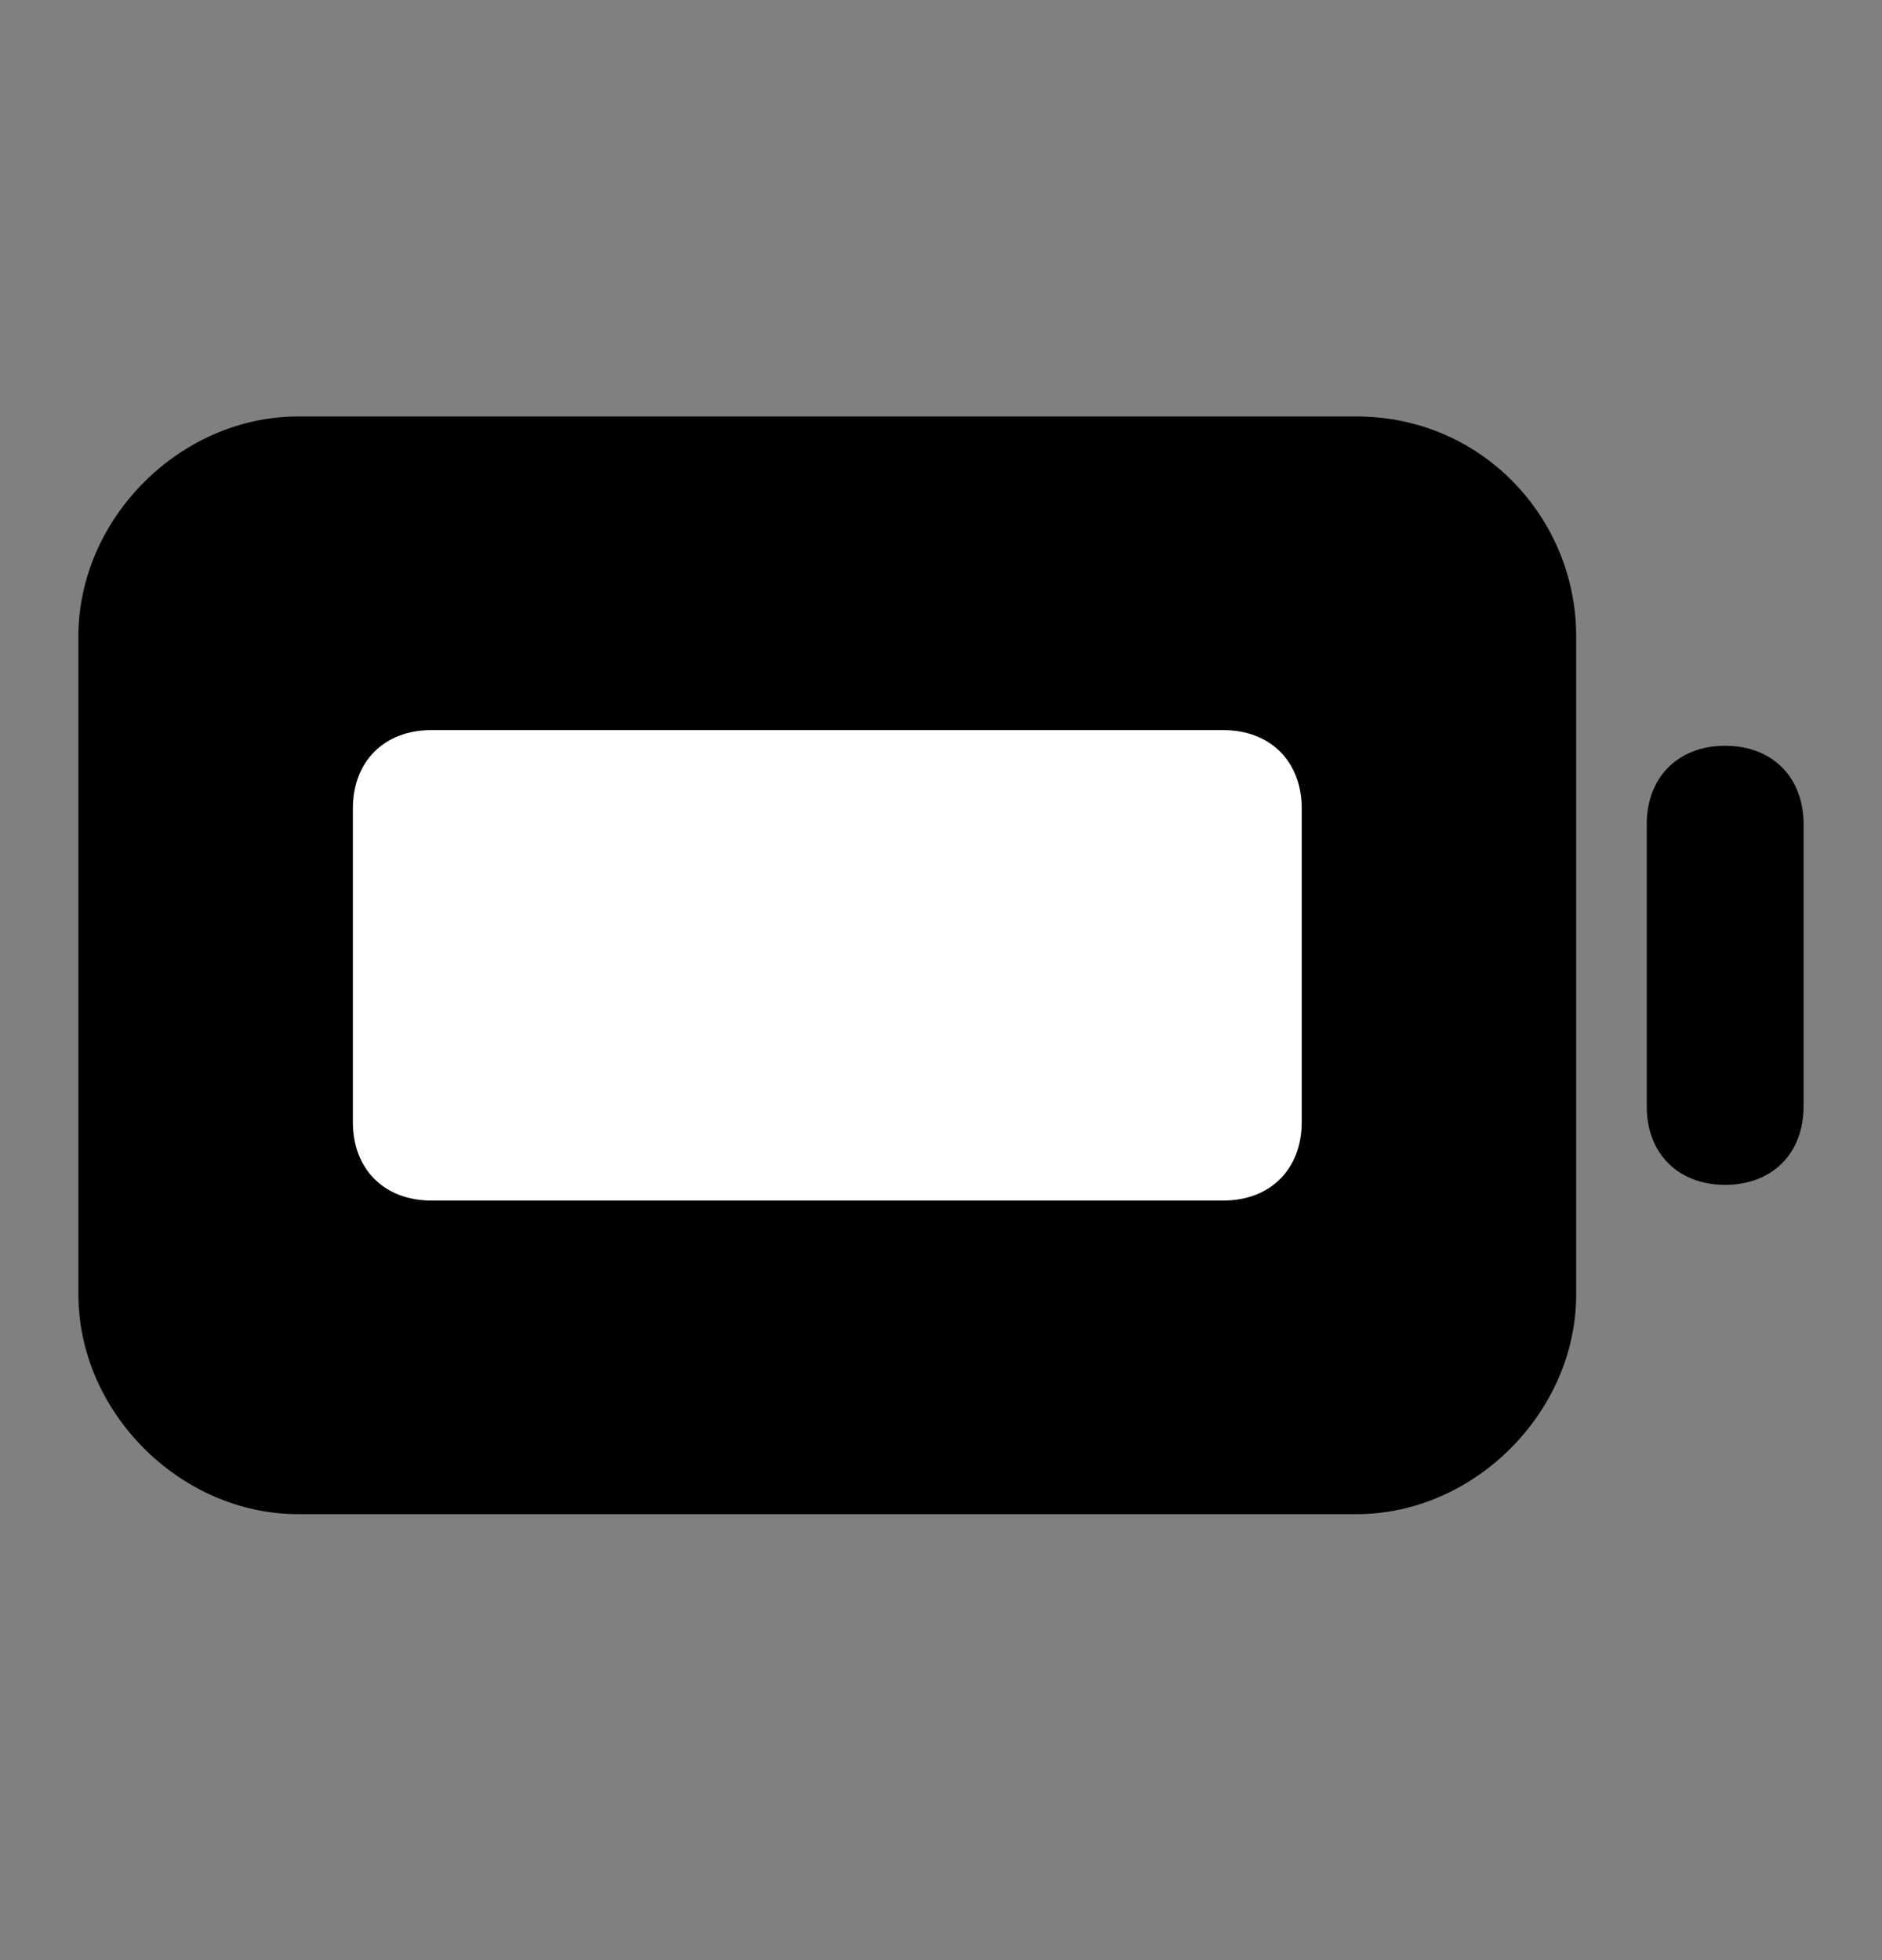 <svg xmlns="http://www.w3.org/2000/svg" fill="none" viewBox="0 0 24 25"><rect x="0" y="0" width="24" height="25" fill="#808080" stroke="none"/><path fill="#000" d="M17.3 5.312H3.8c-1.5 0-2.8 1.3-2.8 2.8v8.4c0 1.5 1.3 2.8 2.8 2.8h13.5c1.5 0 2.8-1.3 2.8-2.8v-8.4c0-1.5-1.2-2.8-2.8-2.8m4.7 4.2c-.6 0-1 .4-1 1v3.6c0 .6.4 1 1 1s1-.4 1-1v-3.6c0-.6-.4-1-1-1"/><path fill="#fff" d="M15.6 9.312H5.5c-.6 0-1 .4-1 1v4c0 .6.4 1 1 1h10.1c.6 0 1-.4 1-1v-4c0-.6-.4-1-1-1"/></svg>